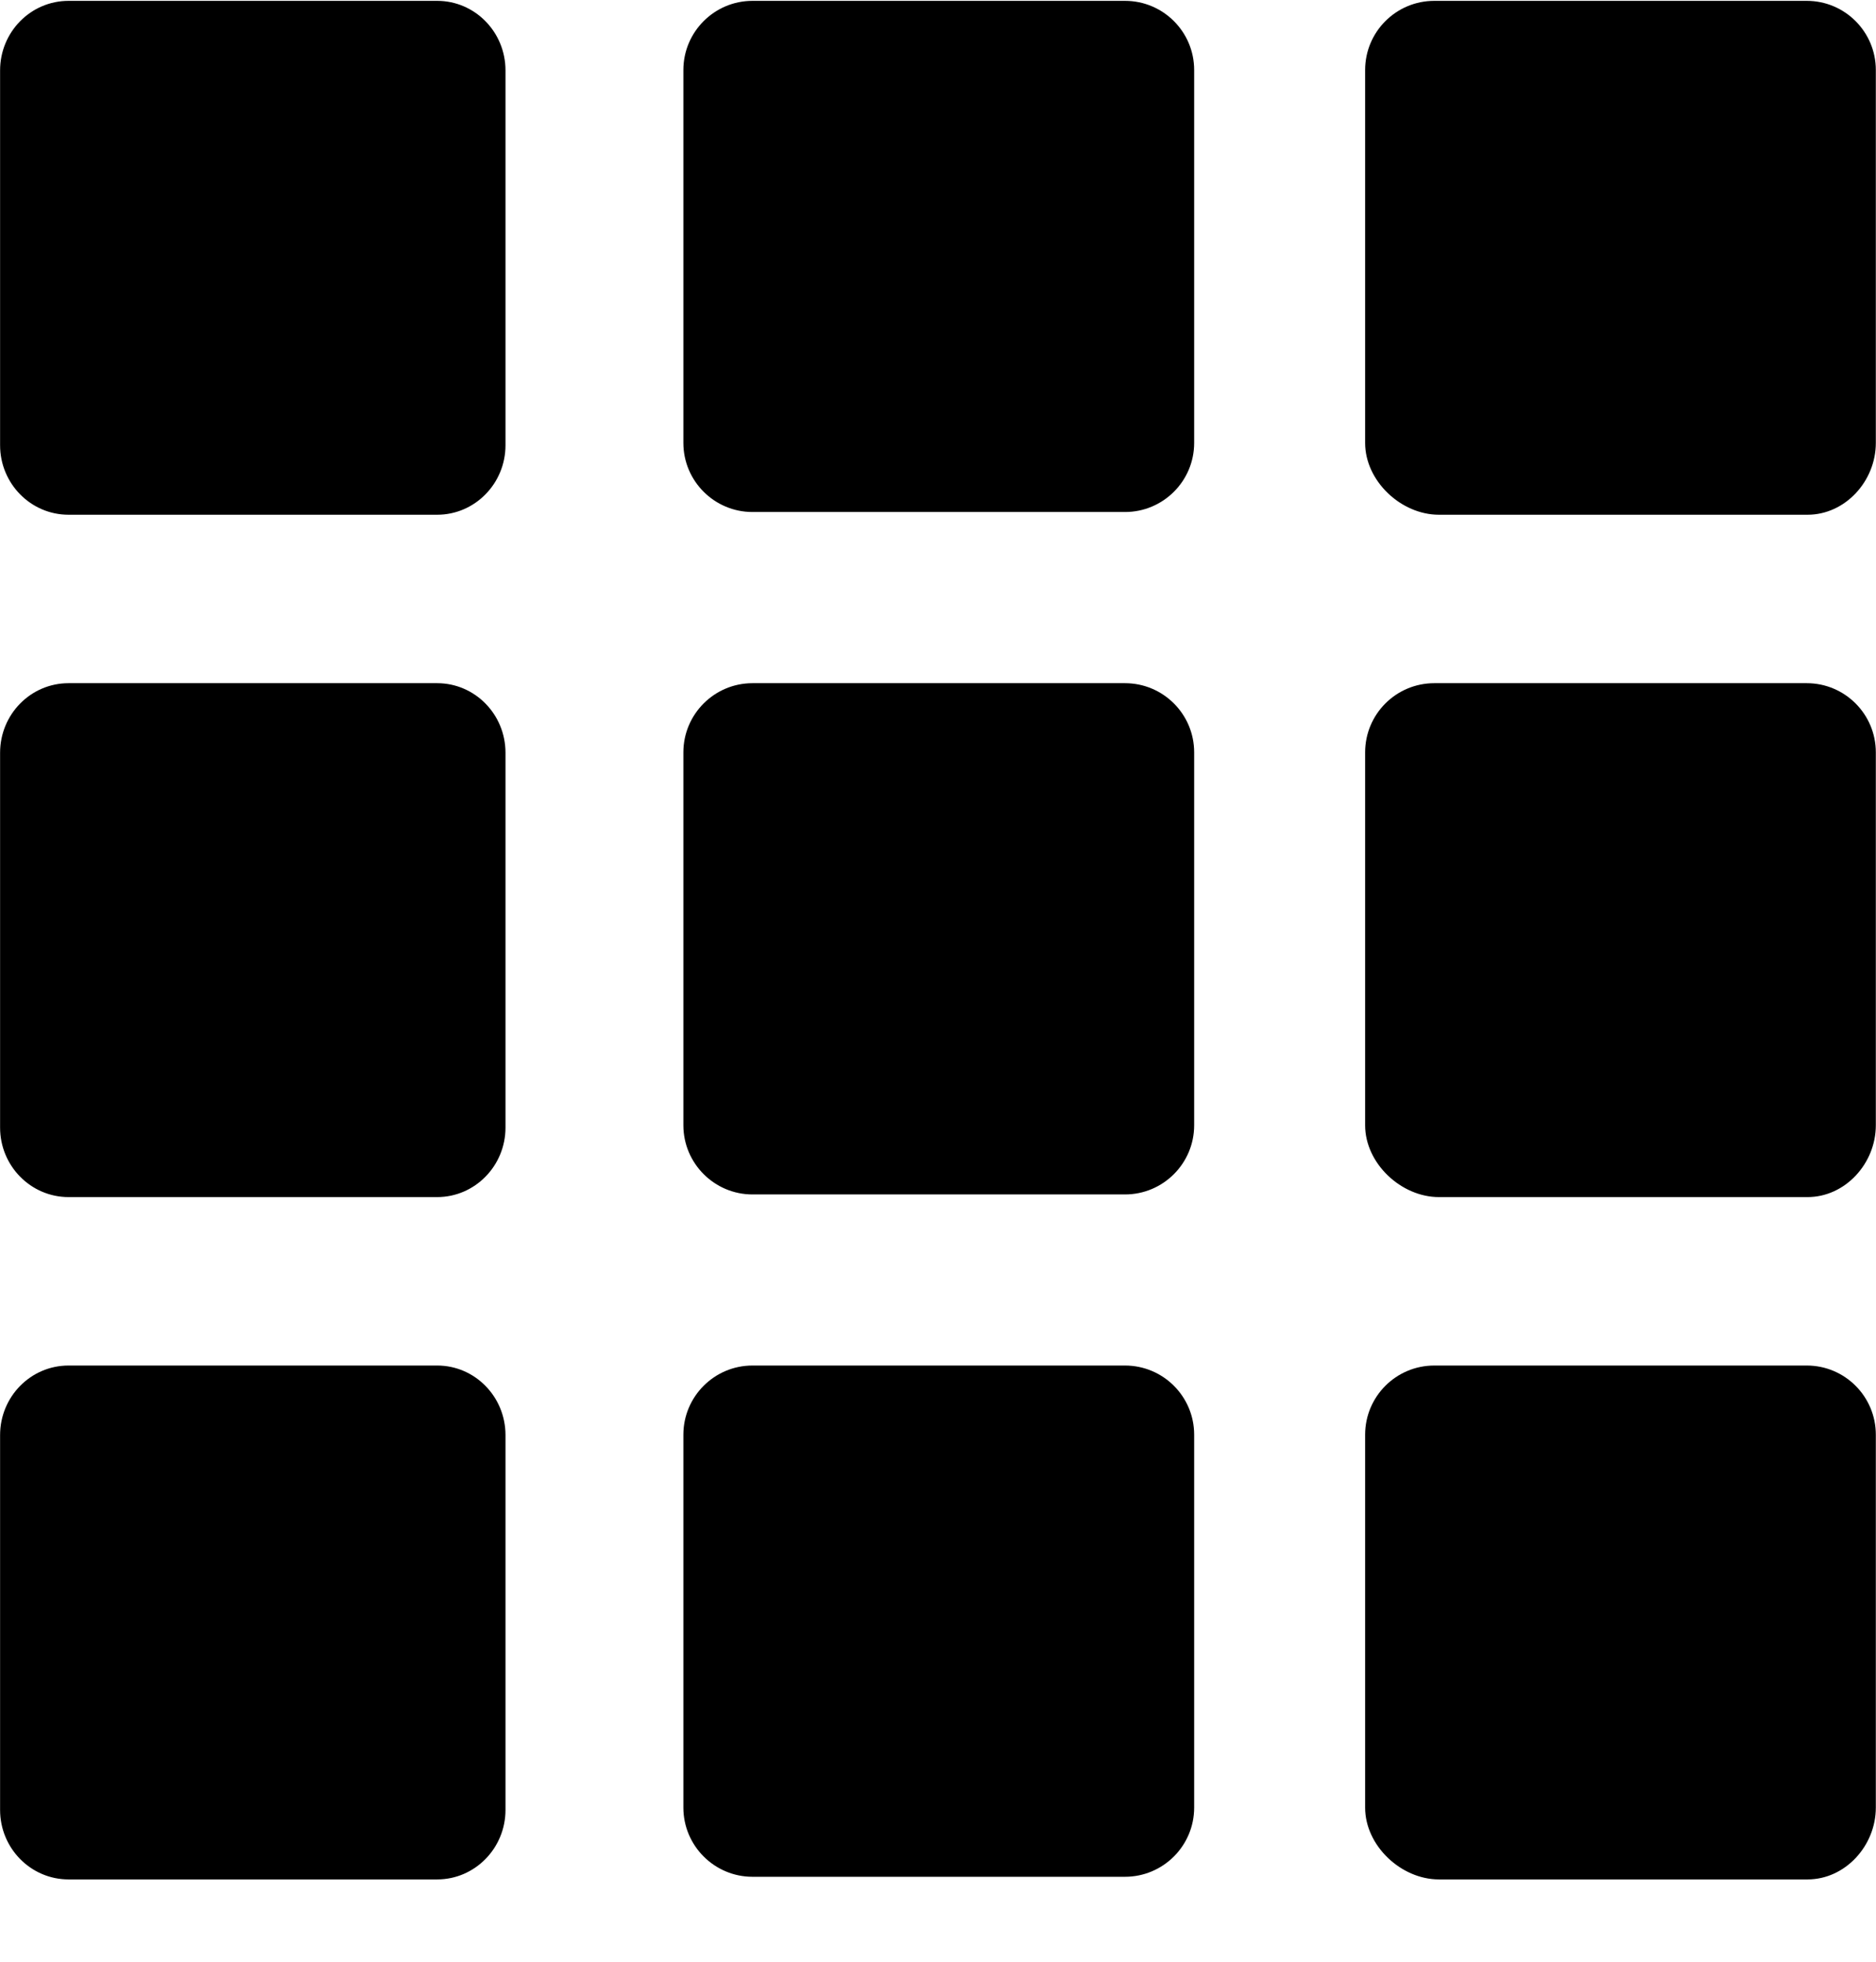 <svg 
 xmlns="http://www.w3.org/2000/svg"
 xmlns:xlink="http://www.w3.org/1999/xlink"
 width="22px" height="23px">
<path fill-rule="evenodd"
 d="M21.197,22.035 L16.874,22.035 C16.431,22.035 16.009,21.640 16.009,21.193 L16.009,16.821 C16.009,16.373 16.372,16.010 16.820,16.010 L21.188,16.010 C21.636,16.010 21.998,16.374 21.998,16.821 L21.998,21.193 C21.998,21.640 21.640,22.035 21.197,22.035 ZM21.197,14.035 L16.874,14.035 C16.431,14.035 16.009,13.640 16.009,13.193 L16.009,8.821 C16.009,8.373 16.372,8.010 16.820,8.010 L21.188,8.010 C21.636,8.010 21.998,8.374 21.998,8.821 L21.998,13.193 C21.998,13.640 21.640,14.035 21.197,14.035 ZM21.197,6.035 L16.874,6.035 C16.431,6.035 16.009,5.640 16.009,5.193 L16.009,0.821 C16.009,0.373 16.372,0.010 16.820,0.010 L21.188,0.010 C21.636,0.010 21.998,0.374 21.998,0.821 L21.998,5.193 C21.998,5.640 21.640,6.035 21.197,6.035 ZM13.193,22.004 L8.824,22.004 C8.378,22.004 8.014,21.640 8.014,21.193 L8.014,16.821 C8.014,16.373 8.378,16.010 8.824,16.010 L13.193,16.010 C13.641,16.010 14.004,16.373 14.004,16.821 L14.004,21.193 C14.004,21.640 13.641,22.004 13.193,22.004 ZM13.193,14.004 L8.824,14.004 C8.378,14.004 8.014,13.640 8.014,13.193 L8.014,8.821 C8.014,8.373 8.378,8.010 8.824,8.010 L13.193,8.010 C13.641,8.010 14.004,8.373 14.004,8.821 L14.004,13.193 C14.004,13.640 13.641,14.004 13.193,14.004 ZM13.193,6.003 L8.824,6.003 C8.378,6.003 8.014,5.640 8.014,5.193 L8.014,0.821 C8.014,0.373 8.378,0.010 8.824,0.010 L13.193,0.010 C13.641,0.010 14.004,0.373 14.004,0.821 L14.004,5.193 C14.004,5.640 13.641,6.003 13.193,6.003 ZM5.127,22.035 L0.804,22.035 C0.360,22.035 0.001,21.669 0.001,21.220 L0.001,16.826 C0.001,16.375 0.360,16.010 0.804,16.010 L5.127,16.010 C5.569,16.010 5.928,16.375 5.928,16.826 L5.928,21.220 C5.928,21.669 5.569,22.035 5.127,22.035 ZM5.127,14.035 L0.804,14.035 C0.360,14.035 0.001,13.669 0.001,13.220 L0.001,8.826 C0.001,8.375 0.360,8.010 0.804,8.010 L5.127,8.010 C5.569,8.010 5.928,8.375 5.928,8.826 L5.928,13.220 C5.928,13.669 5.569,14.035 5.127,14.035 ZM5.127,6.035 L0.804,6.035 C0.360,6.035 0.001,5.669 0.001,5.220 L0.001,0.826 C0.001,0.375 0.360,0.010 0.804,0.010 L5.127,0.010 C5.569,0.010 5.928,0.375 5.928,0.826 L5.928,5.220 C5.928,5.669 5.569,6.035 5.127,6.035 Z"/>
</svg>